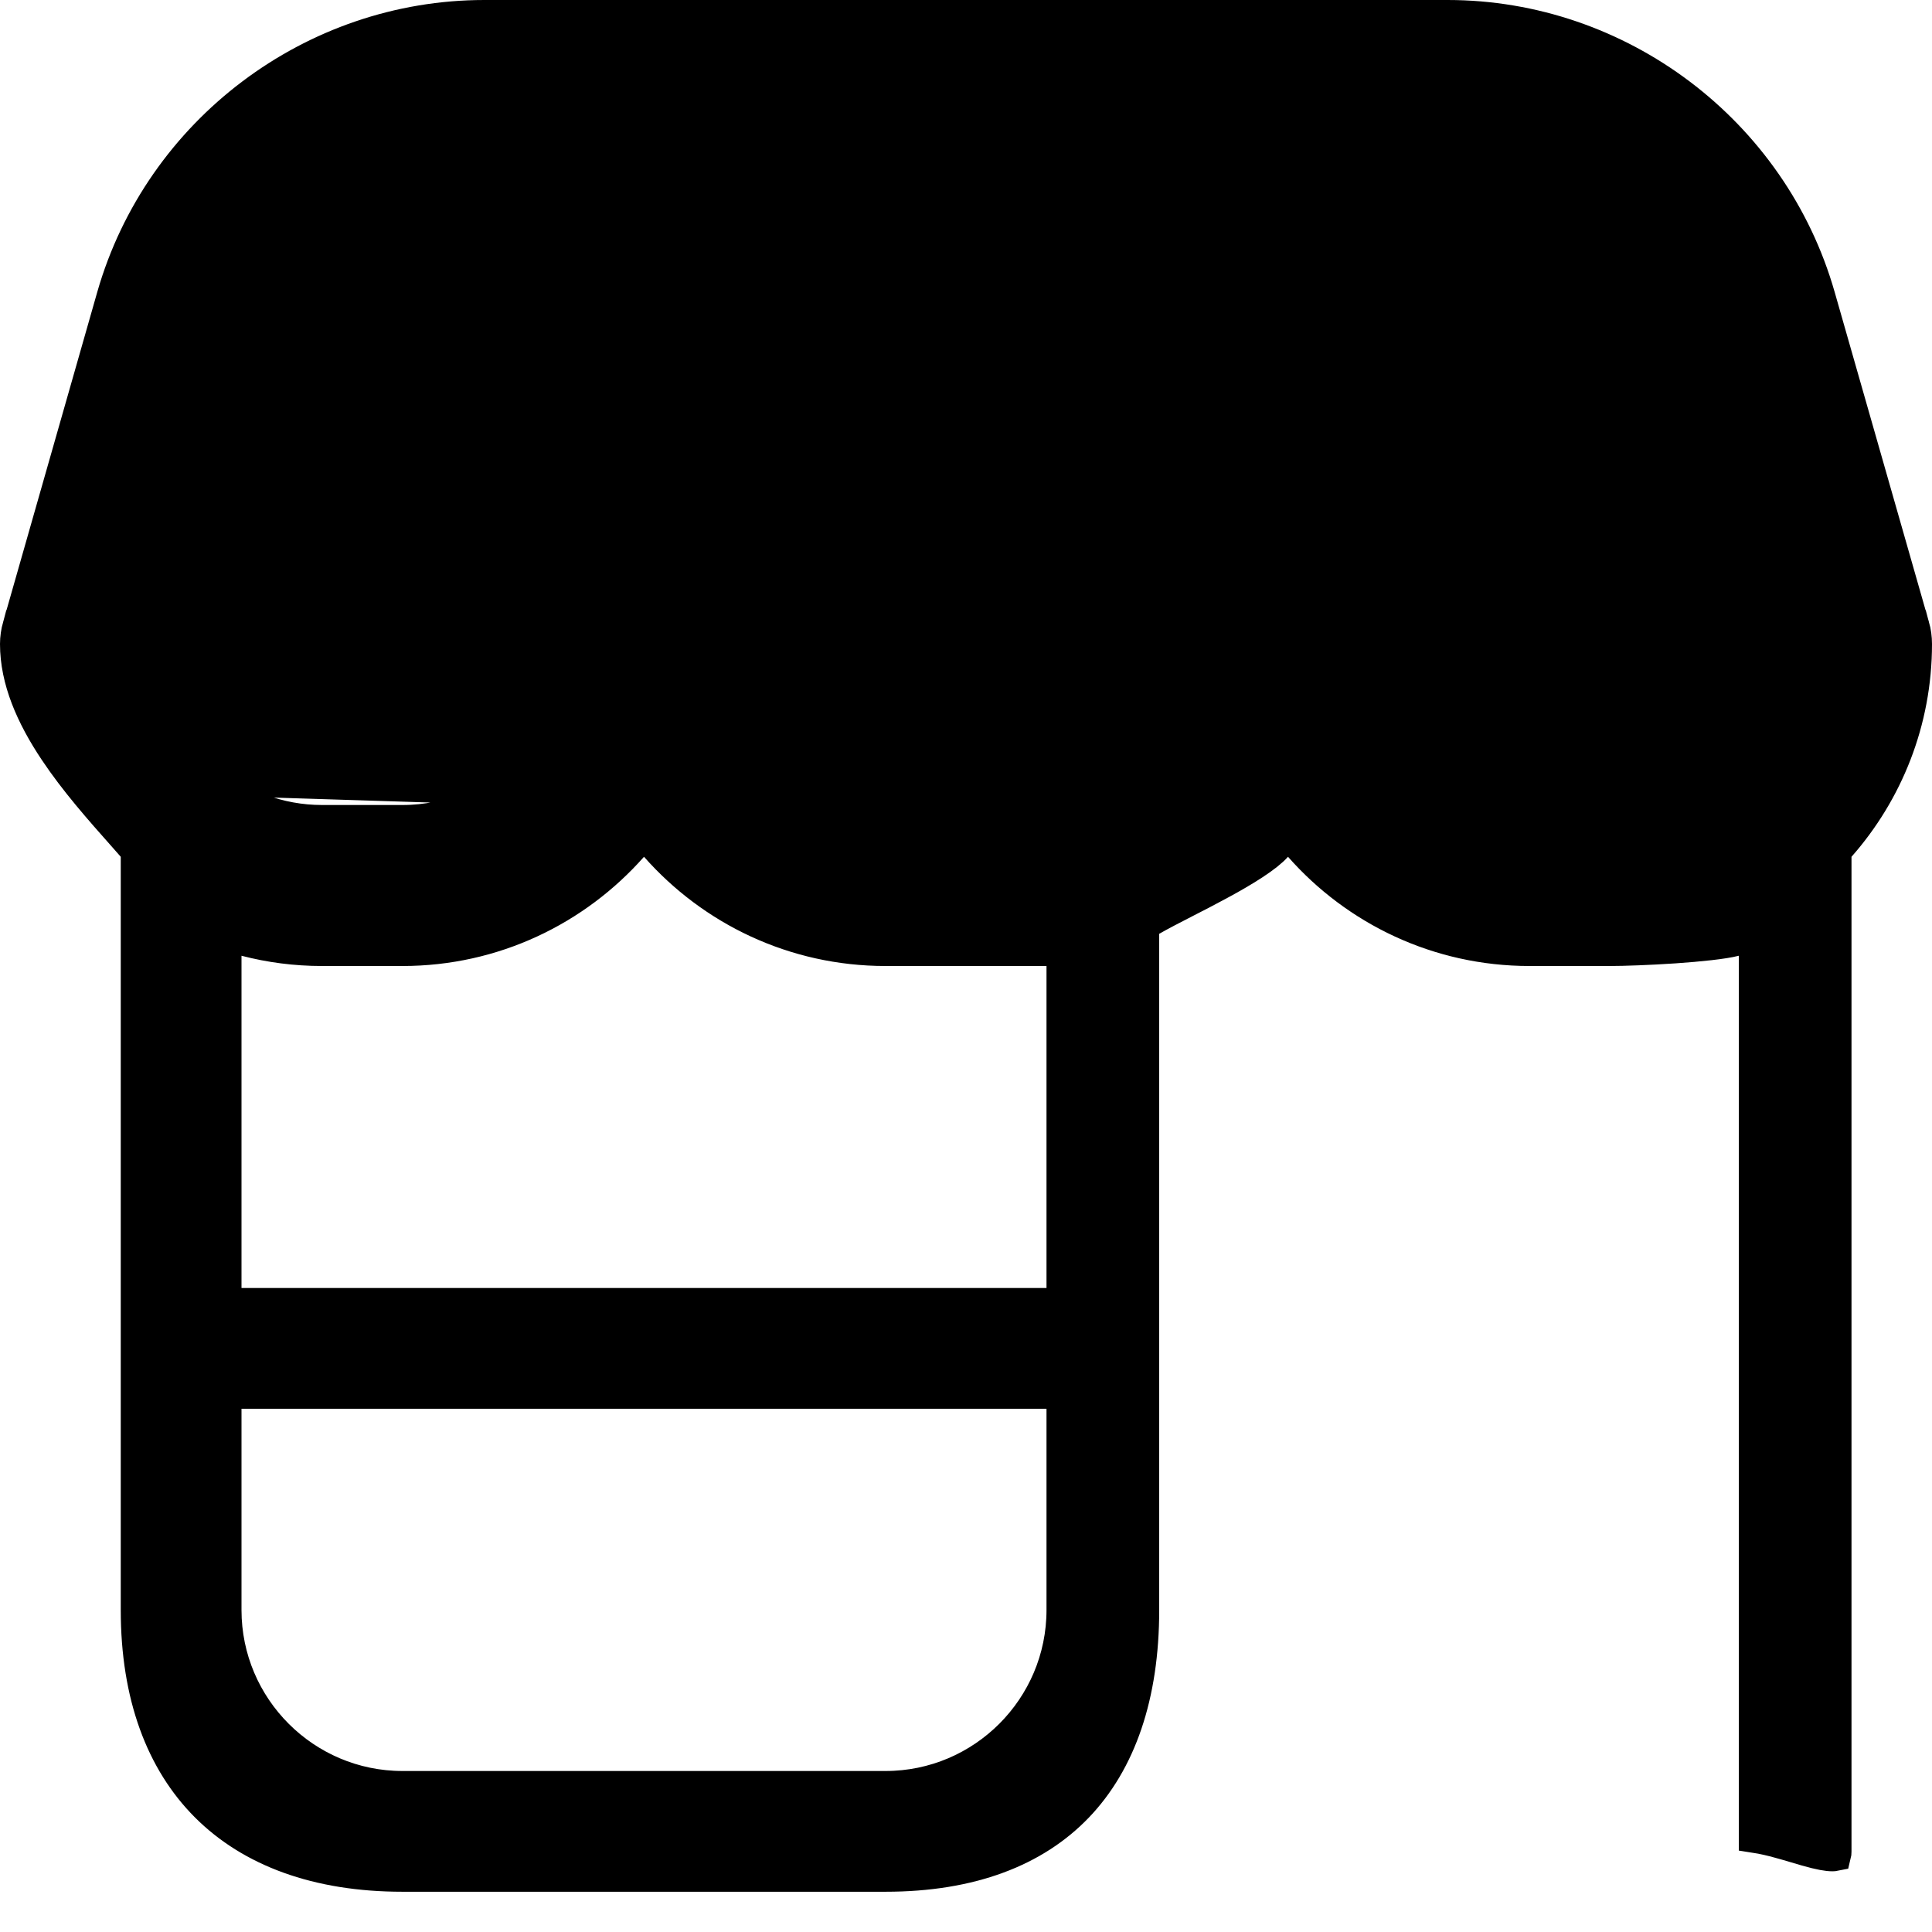 <svg width="24" height="24" viewBox="0 0 24 24" fill="none" xmlns="http://www.w3.org/2000/svg">
<path d="M2.577 9.676L2.571 9.67C2.547 9.646 2.522 9.624 2.495 9.602L2.489 9.597L2.483 9.592C2.094 9.222 1.84 8.71 1.804 8.139L1.802 8.105L1.812 8.072L2.94 4.121L2.94 4.121C3.33 2.754 4.595 1.8 6.017 1.8H7H7.2V2V4C7.2 4.442 7.558 4.8 8 4.8C8.442 4.8 8.8 4.442 8.8 4V2V1.8H9H15H15.2V2V4C15.2 4.442 15.558 4.8 16 4.8C16.442 4.8 16.8 4.442 16.8 4V2V1.8H17H17.982C19.403 1.8 20.669 2.754 21.059 4.121L22.188 8.072L22.198 8.105L22.196 8.139C22.124 9.288 21.166 10.201 20 10.201H20L19 10.2L2.577 9.676ZM2.577 9.676L2.583 9.682M2.577 9.676L2.583 9.682M2.583 9.682C2.966 10.004 3.461 10.2 4 10.2H5C6.213 10.2 7.2 9.213 7.2 8C7.2 7.558 7.558 7.2 8 7.2C8.442 7.2 8.8 7.558 8.8 8C8.8 9.213 9.787 10.2 11 10.2H13C14.213 10.2 15.2 9.213 15.2 8C15.2 7.558 15.558 7.2 16 7.2C16.442 7.2 16.8 7.558 16.8 8C16.8 9.213 17.786 10.2 19 10.2L2.583 9.682ZM22.105 22.885C22.008 22.858 21.904 22.833 21.8 22.817V11.873V11.614L21.55 11.679C21.411 11.715 21.116 11.746 20.796 11.768C20.482 11.789 20.167 11.8 20 11.8H19C17.866 11.8 16.847 11.302 16.15 10.511L16 10.341L15.85 10.511C15.797 10.571 15.703 10.646 15.573 10.731C15.445 10.815 15.295 10.901 15.139 10.985C15.005 11.058 14.861 11.132 14.726 11.201C14.558 11.287 14.404 11.367 14.3 11.427L14.2 11.485V11.6V20C14.2 21.068 13.911 21.887 13.383 22.439C12.856 22.989 12.064 23.3 11 23.3H8H5C3.936 23.3 3.117 22.989 2.564 22.436C2.011 21.883 1.7 21.064 1.7 20V10.643V10.568L1.65 10.511C1.612 10.467 1.573 10.423 1.533 10.378C1.247 10.056 0.936 9.705 0.683 9.325C0.395 8.893 0.2 8.449 0.2 8C0.2 7.927 0.211 7.852 0.231 7.779C0.231 7.779 0.232 7.779 0.232 7.779L1.401 3.681C1.988 1.632 3.886 0.2 6.017 0.2H17.982C20.113 0.2 22.012 1.632 22.598 3.681L22.598 3.681L23.769 7.779C23.77 7.779 23.77 7.779 23.77 7.779C23.79 7.851 23.8 7.926 23.8 8C23.8 8.961 23.441 9.841 22.85 10.511L22.8 10.567V10.643V23C22.8 23.021 22.798 23.035 22.796 23.043C22.762 23.05 22.689 23.046 22.555 23.013C22.474 22.993 22.396 22.97 22.31 22.944C22.247 22.925 22.179 22.905 22.105 22.885ZM3 17.3H2.8V17.5V20C2.8 21.213 3.787 22.2 5 22.2H11C12.213 22.2 13.2 21.213 13.2 20V17.5V17.3H13H8H3ZM13 16.2H13.2V16V12V11.8H13H11C9.866 11.8 8.848 11.302 8.15 10.511L8 10.341L7.85 10.511C7.152 11.301 6.134 11.8 5 11.8H4C3.672 11.8 3.354 11.758 3.05 11.679L2.8 11.614V11.873V16V16.2H3H13Z" fill="black" stroke="black" stroke-width="0.4"/>
</svg>

